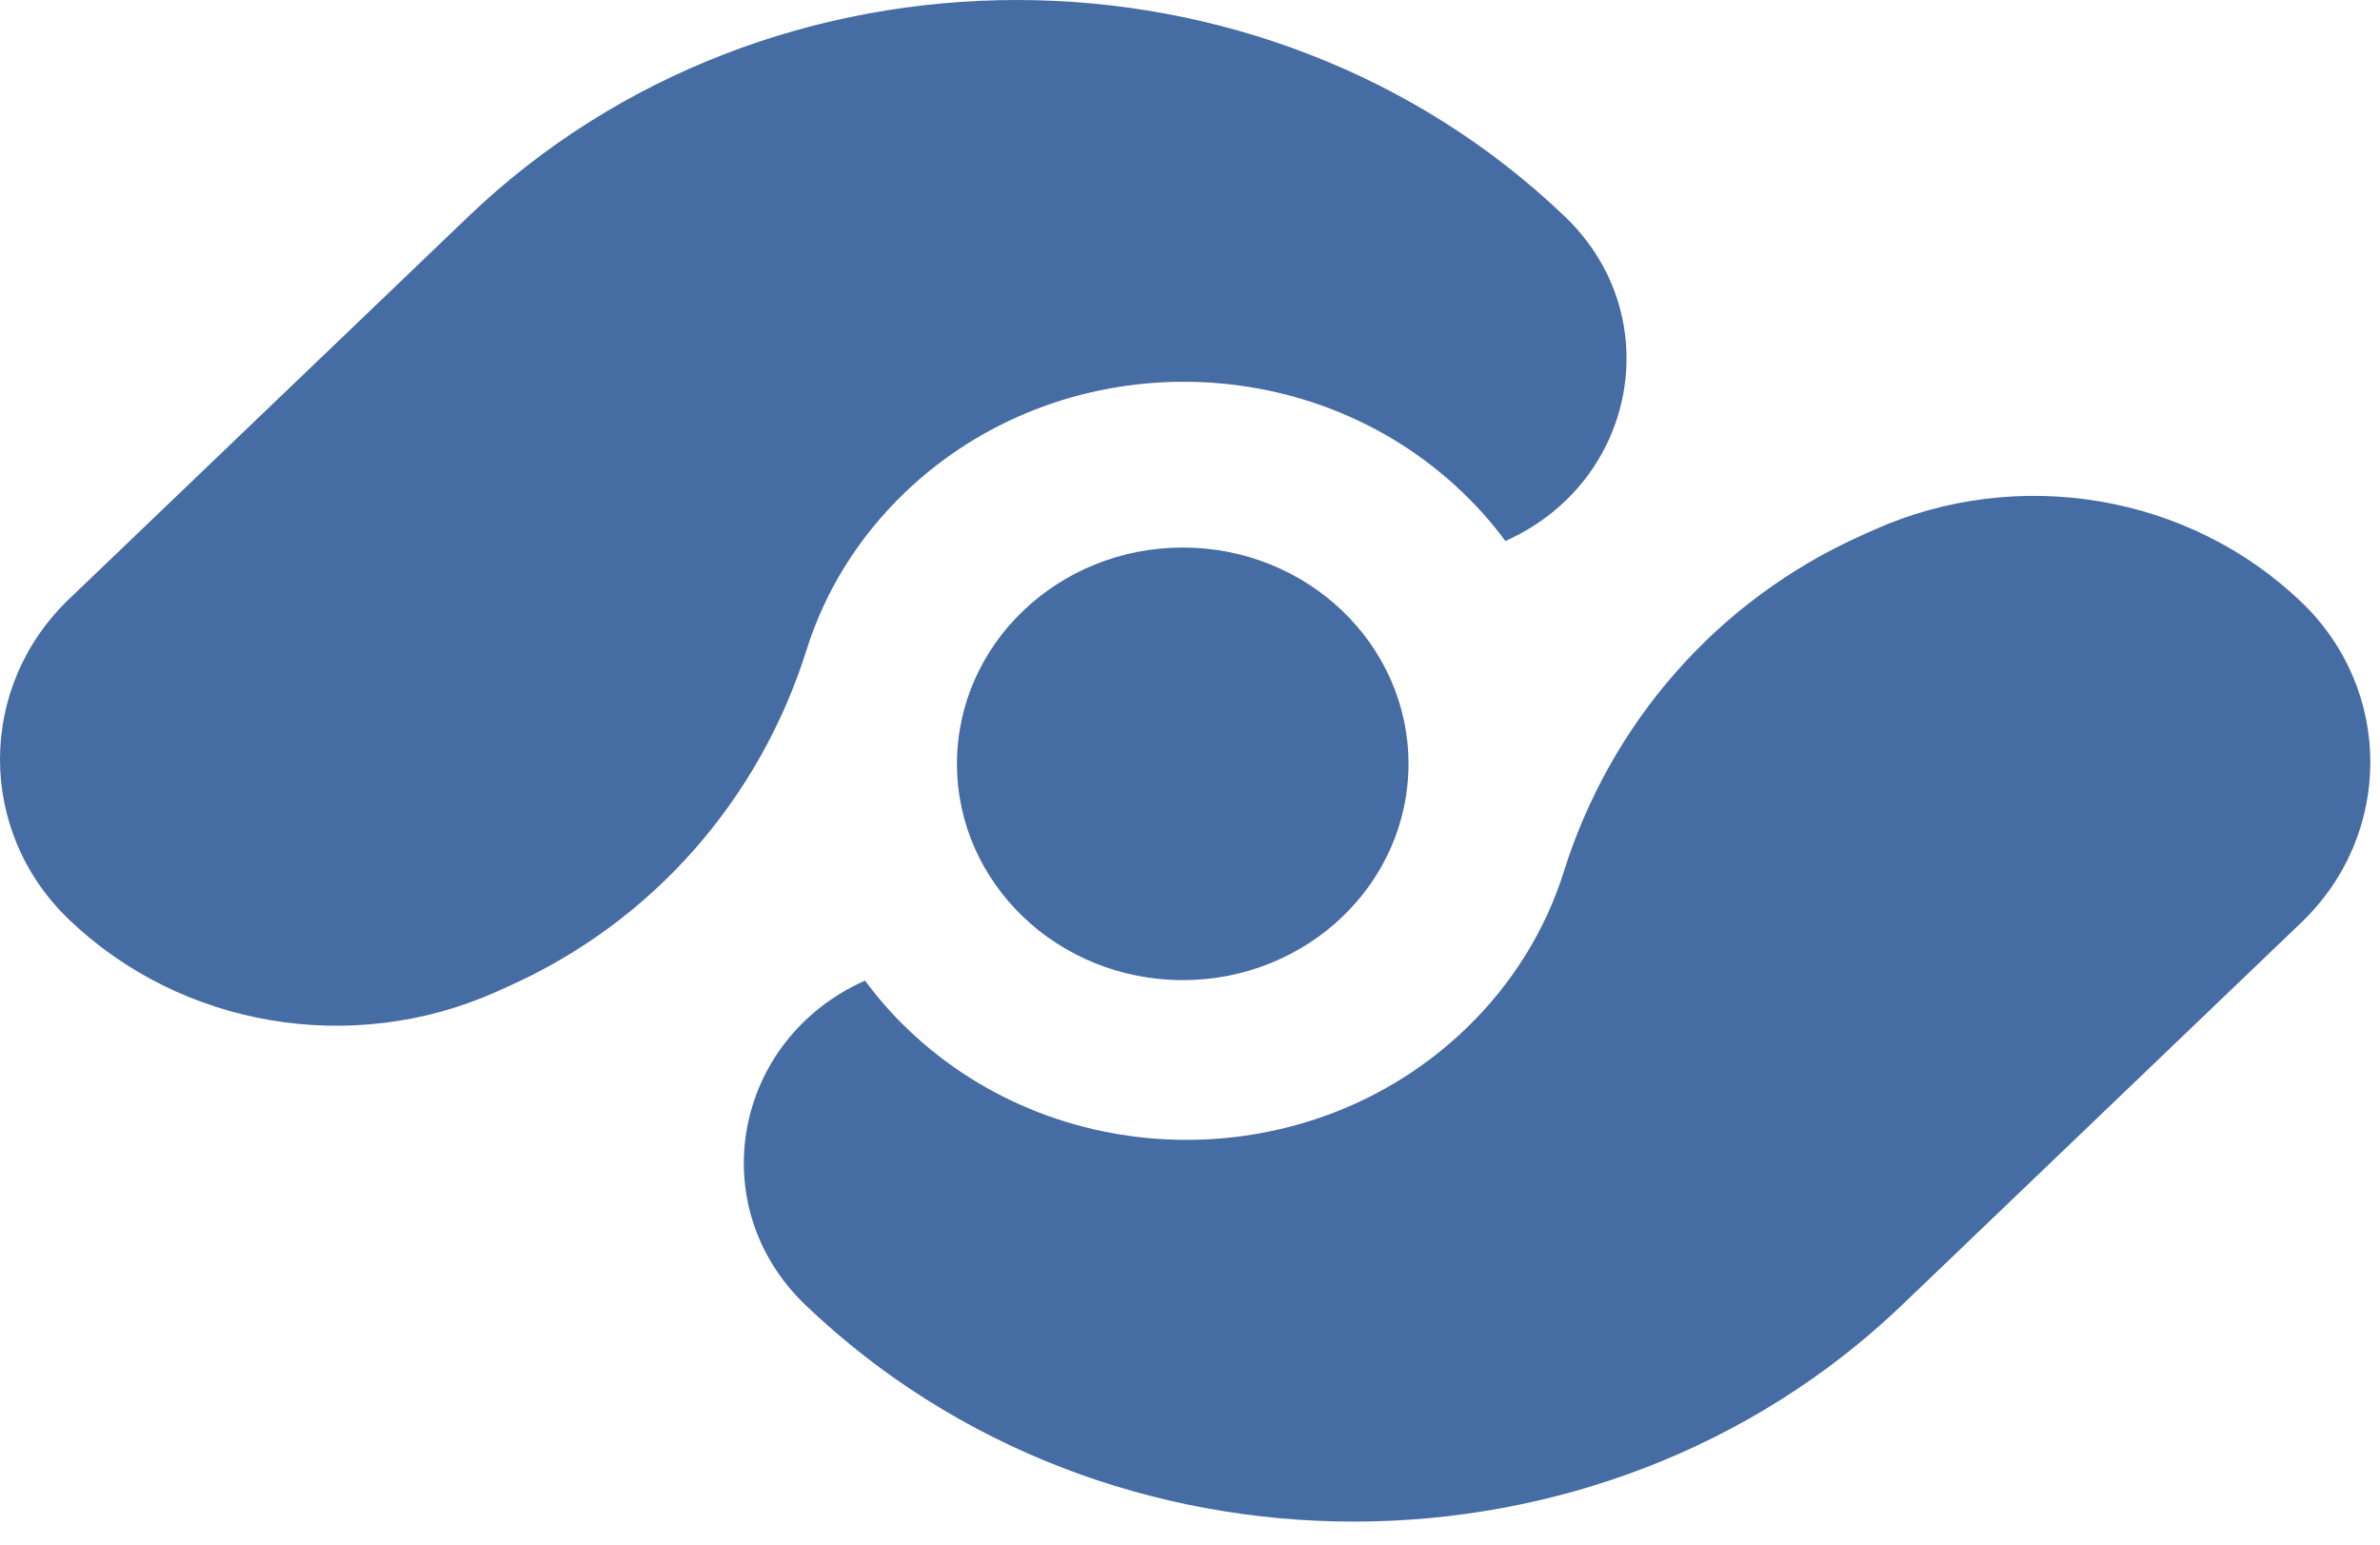 <svg width="57" height="37" viewBox="0 0 57 37" fill="none" xmlns="http://www.w3.org/2000/svg">
<path d="M19.287 31.253C16.821 28.891 17.556 24.899 20.716 23.486C21.02 23.895 21.359 24.286 21.742 24.652C25.428 28.184 31.406 28.184 35.092 24.652C36.233 23.559 37.02 22.256 37.454 20.874C38.564 17.34 41.104 14.379 44.595 12.819L44.881 12.69C48.333 11.148 52.424 11.838 55.117 14.42C57.319 16.53 57.319 19.984 55.117 22.094L45.557 31.253C38.333 38.174 26.512 38.174 19.287 31.253Z" fill="#466CA4"/>
<path d="M35.027 11.792C31.341 8.261 25.363 8.261 21.677 11.792C20.536 12.885 19.749 14.188 19.315 15.57C18.205 19.105 15.664 22.065 12.174 23.625L11.887 23.754C8.435 25.296 4.345 24.606 1.652 22.024C-0.551 19.914 -0.551 16.46 1.652 14.35L11.212 5.191C18.436 -1.73 30.258 -1.73 37.482 5.191C39.948 7.553 39.213 11.545 36.053 12.958C35.751 12.548 35.41 12.158 35.027 11.792Z" fill="#466CA4"/>
<path d="M28.326 23.475C31.312 23.475 33.733 21.156 33.733 18.295C33.733 15.434 31.312 13.114 28.326 13.114C25.34 13.114 22.919 15.434 22.919 18.295C22.919 21.156 25.34 23.475 28.326 23.475Z" fill="#466CA4"/>
</svg>
